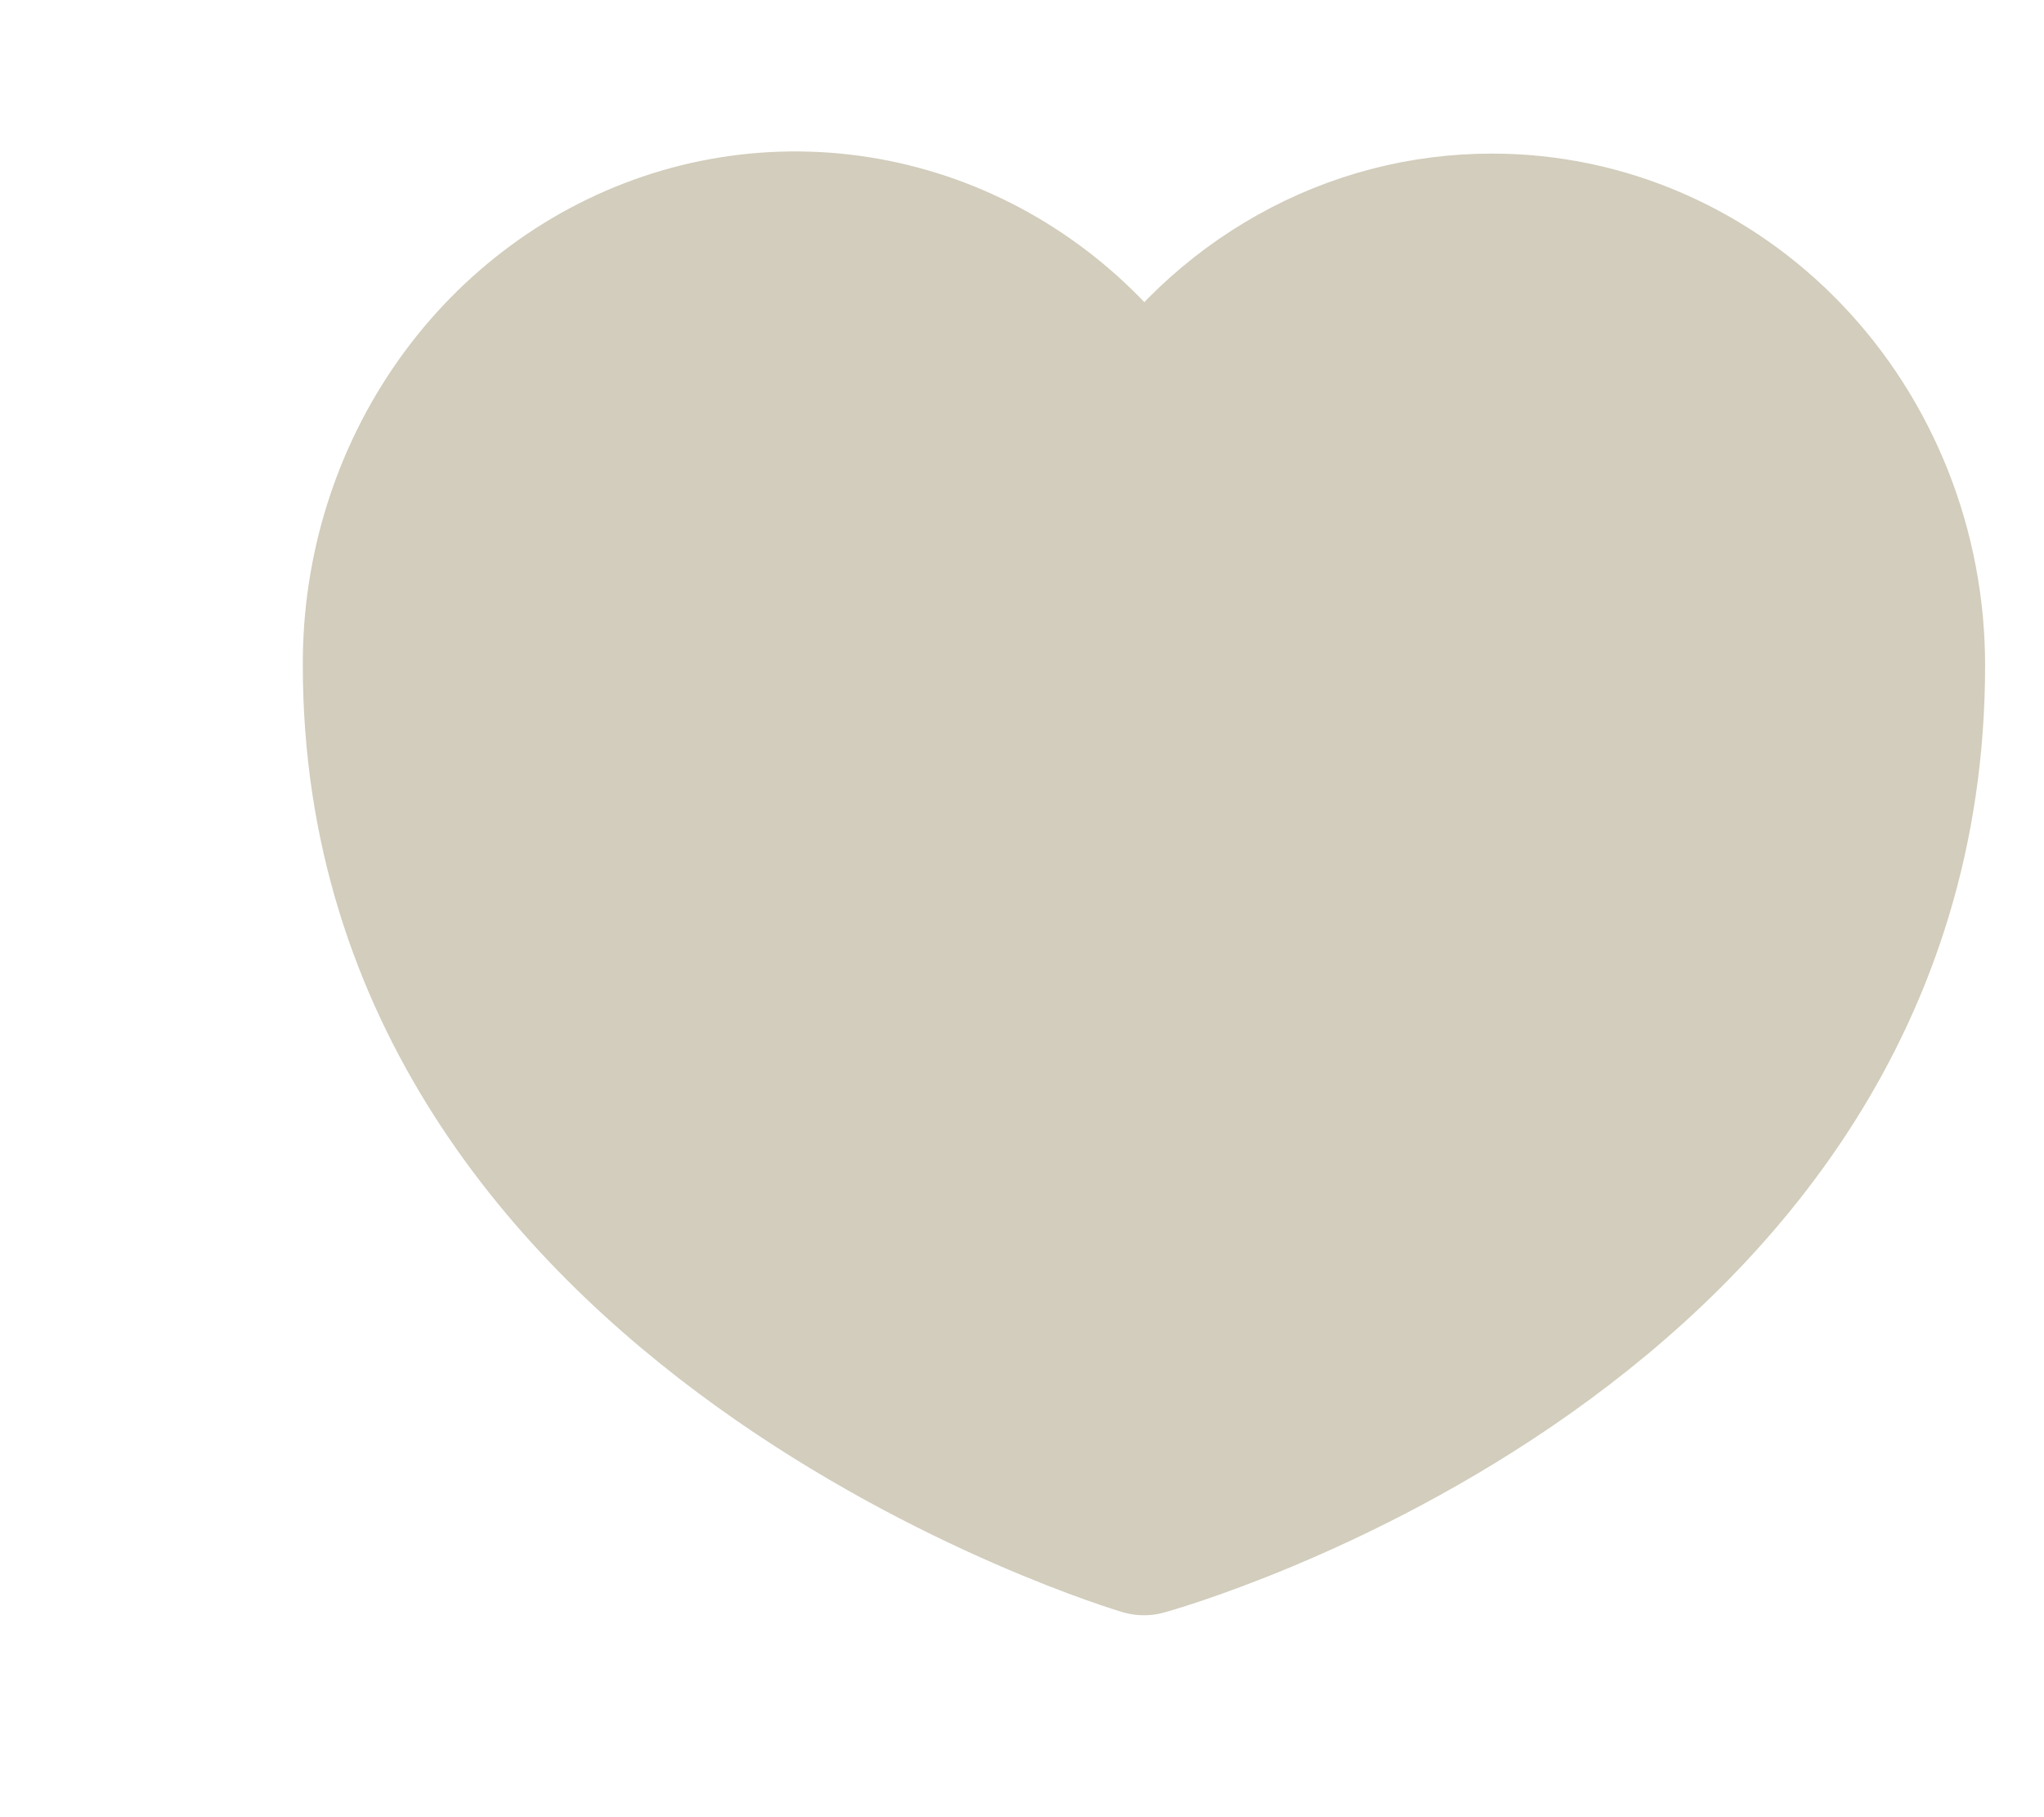 <svg width="27" height="24" viewBox="0 0 27 24" fill="none" xmlns="http://www.w3.org/2000/svg">
<g id="Group 41">
<g id="Group 18">
<path id="Vector" d="M19.717 3.029C18.805 3.026 17.907 3.259 17.104 3.709C16.3 4.158 15.615 4.809 15.111 5.604C14.46 4.564 13.506 3.773 12.39 3.348C11.274 2.923 10.056 2.886 8.918 3.244C7.781 3.603 6.785 4.336 6.079 5.335C5.373 6.334 4.994 7.545 5 8.788C5 17.343 15.111 20.333 15.111 20.333C15.111 20.333 25.222 17.565 25.222 8.788C25.222 7.26 24.642 5.796 23.61 4.716C22.577 3.636 21.177 3.029 19.717 3.029Z" fill="#D2CDBC" stroke="#D2CDBC" stroke-width="2" stroke-miterlimit="10" stroke-linejoin="round"/>
</g>
</g>
</svg>
